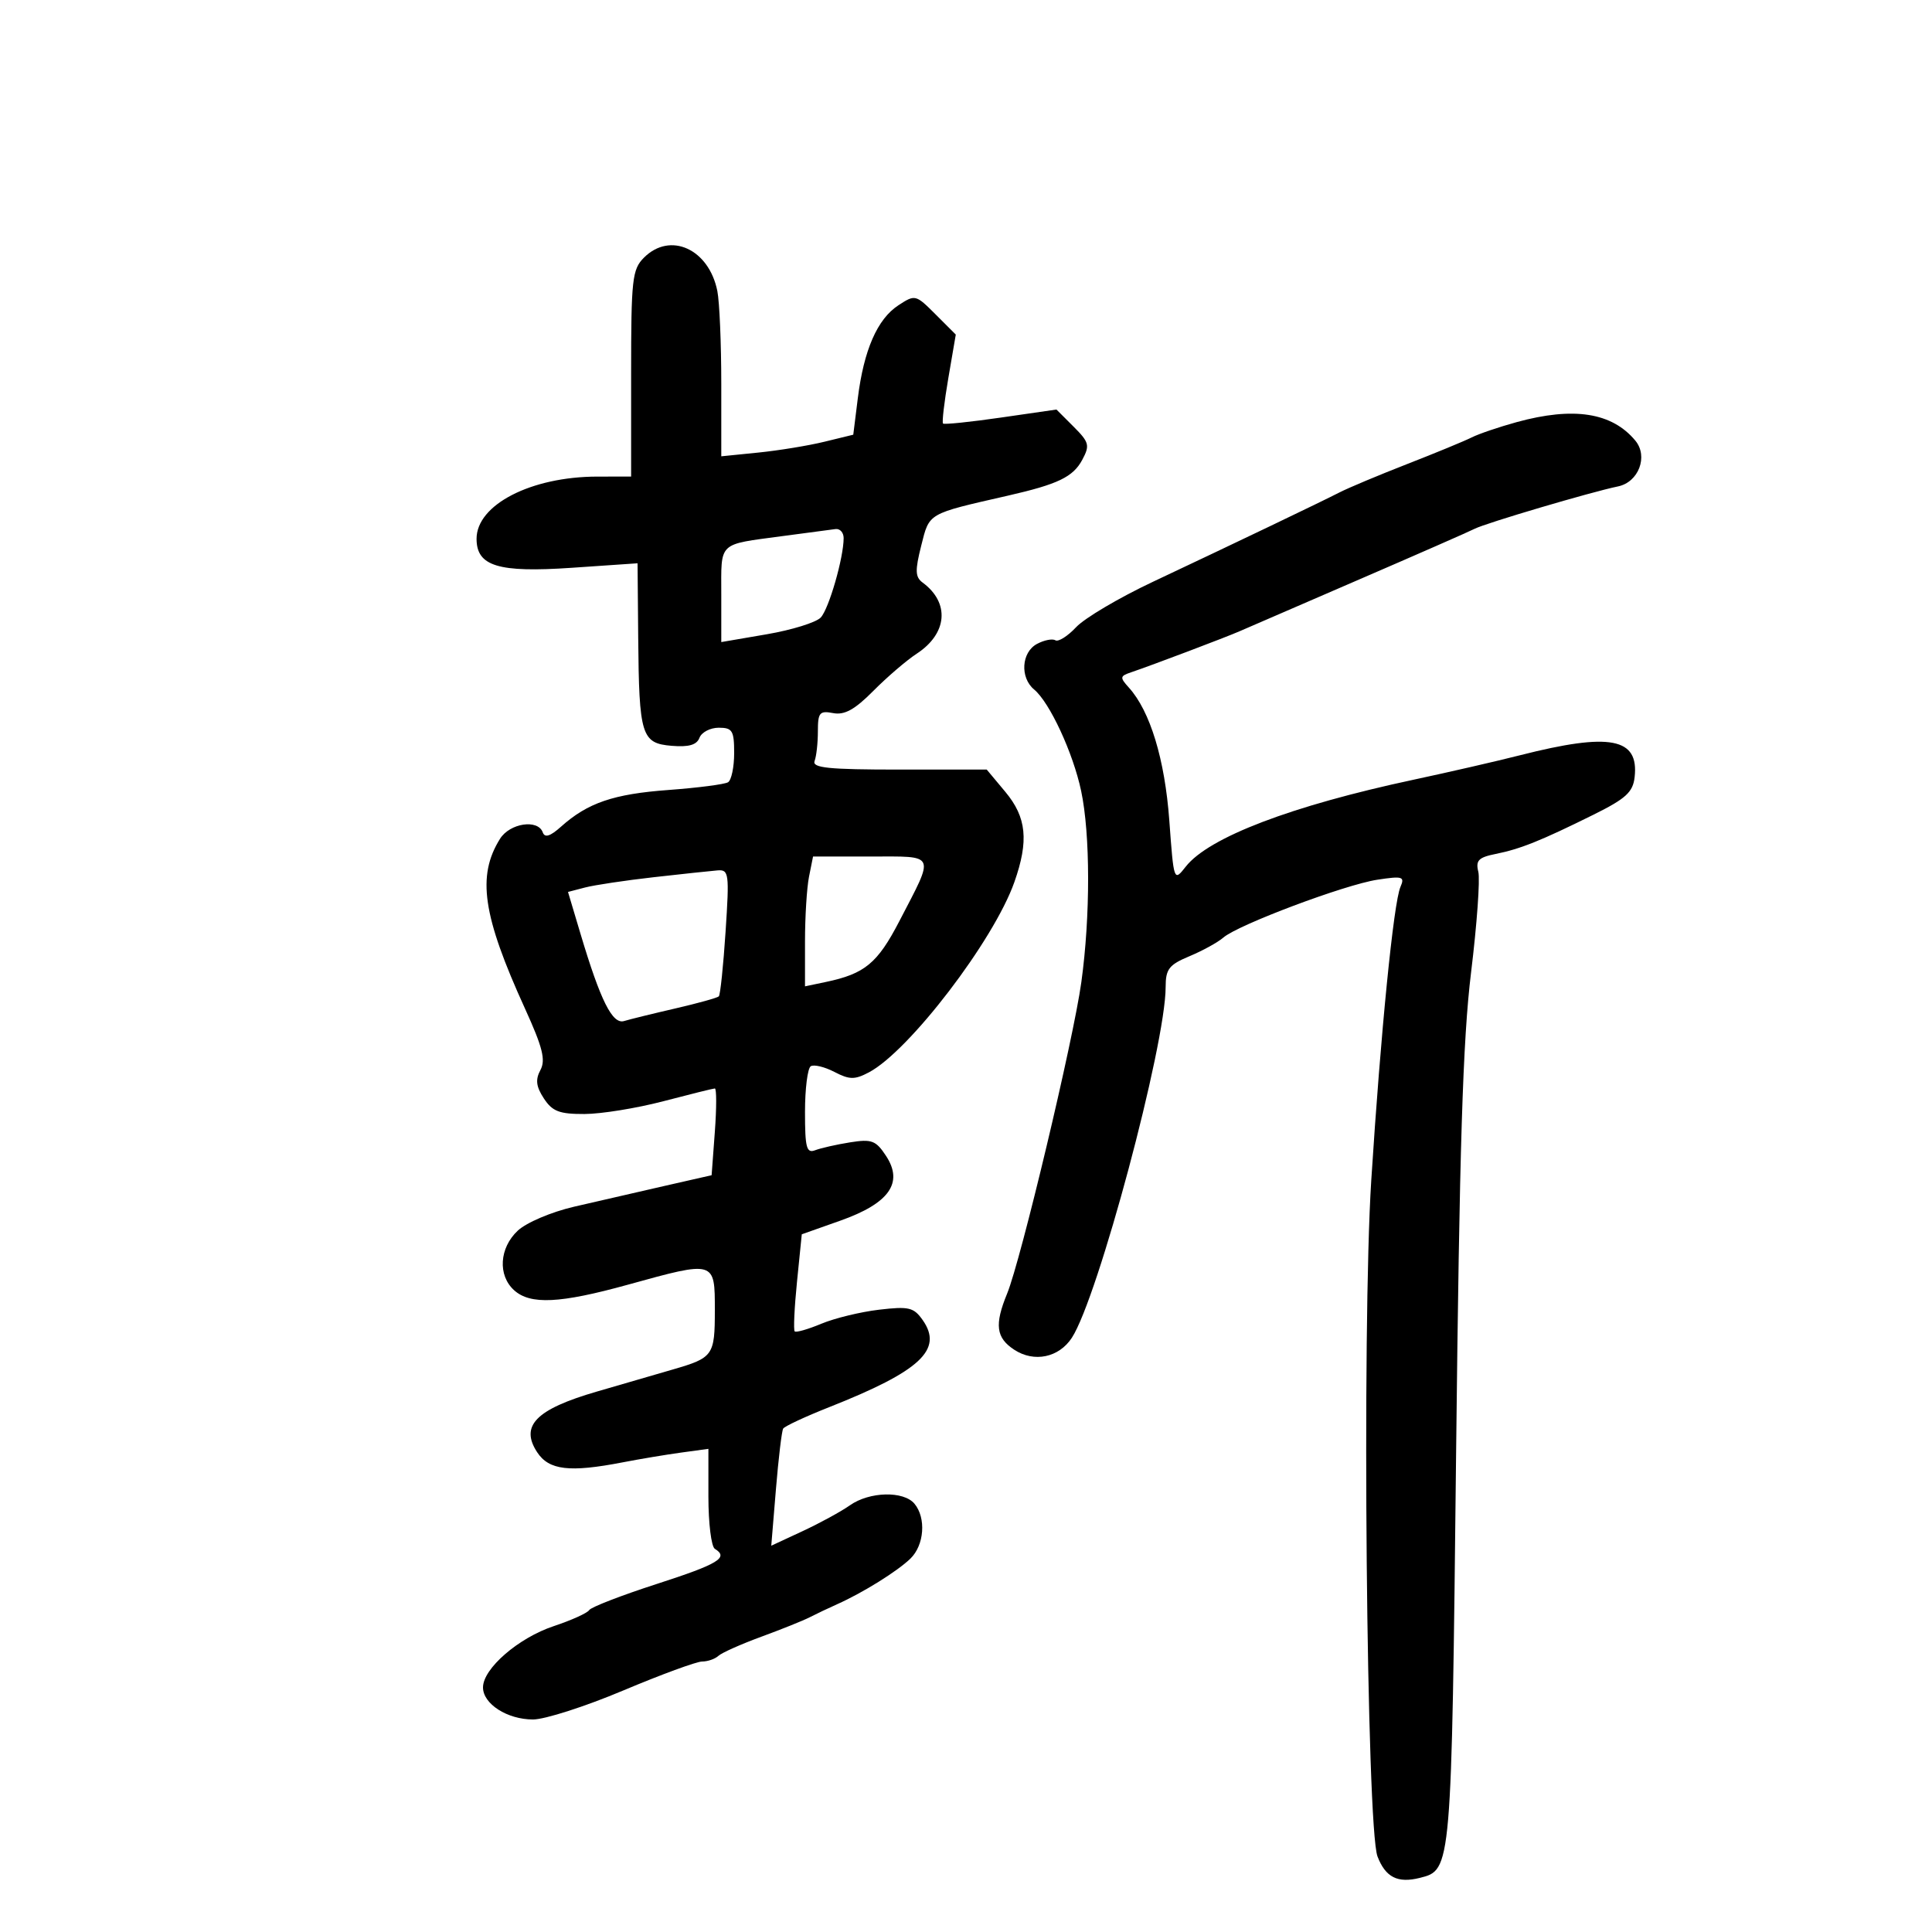 <svg xmlns="http://www.w3.org/2000/svg" width="300" height="300" viewBox="0 0 300 300" version="1.1">
	<path d="M 100 40 C 98.167 41.833, 98 43.333, 98 58 L 98 74 92.750 74.006 C 82.457 74.017, 74 78.373, 74 83.664 C 74 87.918, 77.368 88.946, 88.750 88.168 L 99 87.467 99.100 98.984 C 99.232 114.227, 99.599 115.418, 104.298 115.811 C 106.952 116.033, 108.188 115.675, 108.615 114.561 C 108.944 113.702, 110.291 113, 111.607 113 C 113.726 113, 114 113.451, 114 116.941 C 114 119.109, 113.573 121.146, 113.051 121.468 C 112.529 121.791, 108.367 122.330, 103.801 122.667 C 95.257 123.296, 91.260 124.662, 87.113 128.367 C 85.433 129.868, 84.593 130.130, 84.279 129.250 C 83.533 127.157, 79.161 127.816, 77.642 130.250 C 74.034 136.031, 74.936 142.167, 81.518 156.609 C 84.266 162.640, 84.755 164.589, 83.914 166.160 C 83.115 167.654, 83.246 168.726, 84.452 170.567 C 85.772 172.582, 86.859 172.997, 90.773 172.983 C 93.373 172.973, 98.875 172.081, 103 171 C 107.125 169.919, 110.725 169.026, 111 169.016 C 111.275 169.006, 111.275 172.033, 111 175.743 L 110.500 182.487 103 184.192 C 98.875 185.129, 92.638 186.563, 89.141 187.377 C 85.585 188.204, 81.727 189.847, 80.391 191.103 C 77.531 193.789, 77.273 198.032, 79.829 200.345 C 82.350 202.626, 86.954 202.403, 97.493 199.488 C 111.062 195.734, 111 195.716, 111 203.441 C 111 210.480, 110.749 210.834, 104.500 212.646 C 102.300 213.284, 96.967 214.835, 92.650 216.091 C 83.227 218.834, 80.716 221.391, 83.408 225.500 C 85.240 228.295, 88.431 228.672, 96.701 227.070 C 99.340 226.559, 103.412 225.879, 105.750 225.558 L 110 224.976 110 232.429 C 110 236.528, 110.450 240.160, 111 240.500 C 113.209 241.865, 111.573 242.857, 102.003 245.950 C 96.505 247.727, 91.774 249.556, 91.491 250.014 C 91.208 250.472, 88.729 251.593, 85.983 252.506 C 80.504 254.326, 75 259.093, 75 262.020 C 75 264.585, 78.767 267, 82.769 267 C 84.597 267, 90.899 264.975, 96.772 262.500 C 102.645 260.025, 108.159 258, 109.025 258 C 109.891 258, 111.027 257.606, 111.550 257.123 C 112.072 256.641, 115.078 255.301, 118.228 254.146 C 121.378 252.990, 124.753 251.633, 125.728 251.130 C 126.703 250.627, 128.625 249.713, 130 249.099 C 133.997 247.315, 139.344 243.985, 141.375 242.014 C 143.523 239.930, 143.834 235.710, 142.003 233.503 C 140.320 231.475, 135.009 231.603, 131.973 233.744 C 130.613 234.703, 127.309 236.507, 124.631 237.753 L 119.762 240.018 120.485 231.259 C 120.883 226.442, 121.389 222.201, 121.611 221.835 C 121.832 221.469, 125.048 219.969, 128.757 218.502 C 142.905 212.906, 146.490 209.572, 143.284 204.994 C 141.890 203.005, 141.141 202.826, 136.499 203.371 C 133.630 203.708, 129.595 204.689, 127.533 205.551 C 125.471 206.412, 123.612 206.945, 123.401 206.735 C 123.191 206.525, 123.352 203.047, 123.760 199.007 L 124.500 191.661 130.482 189.544 C 138.073 186.858, 140.327 183.675, 137.594 179.503 C 136.011 177.087, 135.371 176.845, 131.991 177.385 C 129.892 177.721, 127.461 178.270, 126.587 178.605 C 125.237 179.123, 125 178.236, 125 172.666 C 125 169.065, 125.403 165.869, 125.896 165.564 C 126.389 165.260, 128.037 165.657, 129.559 166.446 C 131.912 167.667, 132.715 167.678, 134.913 166.520 C 141.164 163.226, 154.312 146.036, 157.508 136.978 C 159.773 130.558, 159.409 126.915, 156.110 122.962 L 153.219 119.500 139.599 119.500 C 128.667 119.500, 126.079 119.237, 126.489 118.168 C 126.770 117.436, 127 115.361, 127 113.557 C 127 110.646, 127.266 110.328, 129.370 110.730 C 131.140 111.069, 132.724 110.192, 135.620 107.273 C 137.754 105.122, 140.782 102.525, 142.349 101.502 C 147.122 98.384, 147.520 93.600, 143.268 90.464 C 142.108 89.607, 142.069 88.610, 143.049 84.721 C 144.338 79.602, 143.943 79.829, 156.500 76.966 C 164.290 75.190, 166.628 74.063, 168.056 71.396 C 169.255 69.156, 169.129 68.674, 166.713 66.258 L 164.047 63.593 155.403 64.842 C 150.649 65.530, 146.612 65.945, 146.432 65.765 C 146.252 65.585, 146.624 62.404, 147.259 58.695 L 148.414 51.953 145.277 48.816 C 142.185 45.724, 142.101 45.704, 139.486 47.417 C 136.228 49.552, 134.133 54.355, 133.202 61.827 L 132.495 67.500 127.997 68.597 C 125.524 69.201, 120.912 69.956, 117.750 70.275 L 112 70.855 112 59.553 C 112 53.336, 111.725 46.875, 111.389 45.194 C 110.083 38.664, 104.076 35.924, 100 40 M 235.517 65.545 C 232.776 66.297, 229.626 67.368, 228.517 67.926 C 227.407 68.483, 222.905 70.341, 218.511 72.054 C 214.117 73.767, 209.392 75.748, 208.011 76.456 C 204.990 78.003, 192.009 84.221, 179 90.352 C 173.775 92.814, 168.422 95.978, 167.105 97.384 C 165.787 98.789, 164.334 99.706, 163.875 99.423 C 163.417 99.139, 162.132 99.394, 161.021 99.989 C 158.602 101.283, 158.356 105.220, 160.578 107.065 C 162.993 109.069, 166.623 116.896, 167.876 122.799 C 169.309 129.554, 169.324 142.246, 167.911 152.500 C 166.678 161.451, 158.527 195.655, 156.385 200.872 C 154.401 205.702, 154.659 207.731, 157.493 209.587 C 160.575 211.607, 164.426 210.808, 166.434 207.734 C 170.492 201.519, 181 162.232, 181 153.275 C 181 150.473, 181.510 149.814, 184.713 148.475 C 186.756 147.622, 189.118 146.321, 189.963 145.584 C 192.236 143.604, 208.826 137.371, 213.869 136.603 C 217.806 136.004, 218.161 136.114, 217.462 137.719 C 216.398 140.162, 214.398 160.267, 212.927 183.310 C 211.470 206.139, 212.190 283.838, 213.900 288.276 C 215.147 291.510, 217.029 292.461, 220.473 291.596 C 225.402 290.359, 225.392 290.476, 226.105 225.500 C 226.624 178.208, 227.146 161.466, 228.427 151 C 229.336 143.575, 229.842 136.543, 229.552 135.373 C 229.115 133.613, 229.581 133.134, 232.254 132.599 C 236.074 131.835, 239.273 130.551, 247.447 126.500 C 252.453 124.019, 253.556 123.014, 253.822 120.690 C 254.524 114.568, 250.038 113.710, 236 117.282 C 232.425 118.192, 225 119.898, 219.500 121.073 C 200.517 125.130, 187.703 130.019, 184.123 134.571 C 182.273 136.923, 182.267 136.906, 181.569 127.394 C 180.872 117.906, 178.594 110.420, 175.292 106.771 C 173.865 105.193, 173.893 104.986, 175.614 104.403 C 178.876 103.299, 190.411 98.934, 192.500 98.013 C 193.600 97.529, 201.925 93.924, 211 90.003 C 220.075 86.081, 228.175 82.526, 229 82.102 C 230.706 81.226, 247.093 76.383, 251.235 75.532 C 254.446 74.872, 255.966 70.869, 253.935 68.421 C 250.307 64.050, 244.358 63.121, 235.517 65.545 M 121.500 83.246 C 111.380 84.611, 112 84.019, 112 92.319 L 112 99.701 119.078 98.487 C 122.971 97.819, 126.737 96.649, 127.447 95.886 C 128.718 94.522, 131 86.602, 131 83.557 C 131 82.701, 130.438 82.068, 129.750 82.151 C 129.063 82.233, 125.350 82.726, 121.500 83.246 M 125.625 136.125 C 125.281 137.844, 125 142.380, 125 146.204 L 125 153.159 128.250 152.477 C 134.285 151.210, 136.258 149.577, 139.648 143.042 C 145.190 132.356, 145.476 133, 135.192 133 L 126.250 133 125.625 136.125 M 101.500 136.213 C 97.100 136.710, 92.307 137.428, 90.849 137.809 L 88.199 138.500 90.140 145 C 93.240 155.379, 95.099 159.101, 96.909 158.546 C 97.784 158.279, 101.358 157.400, 104.852 156.595 C 108.345 155.789, 111.390 154.943, 111.619 154.715 C 111.847 154.486, 112.319 149.957, 112.668 144.650 C 113.264 135.578, 113.188 135.009, 111.401 135.155 C 110.355 135.240, 105.900 135.716, 101.500 136.213" stroke="none" fill="black" fill-rule="evenodd"/>
</svg>